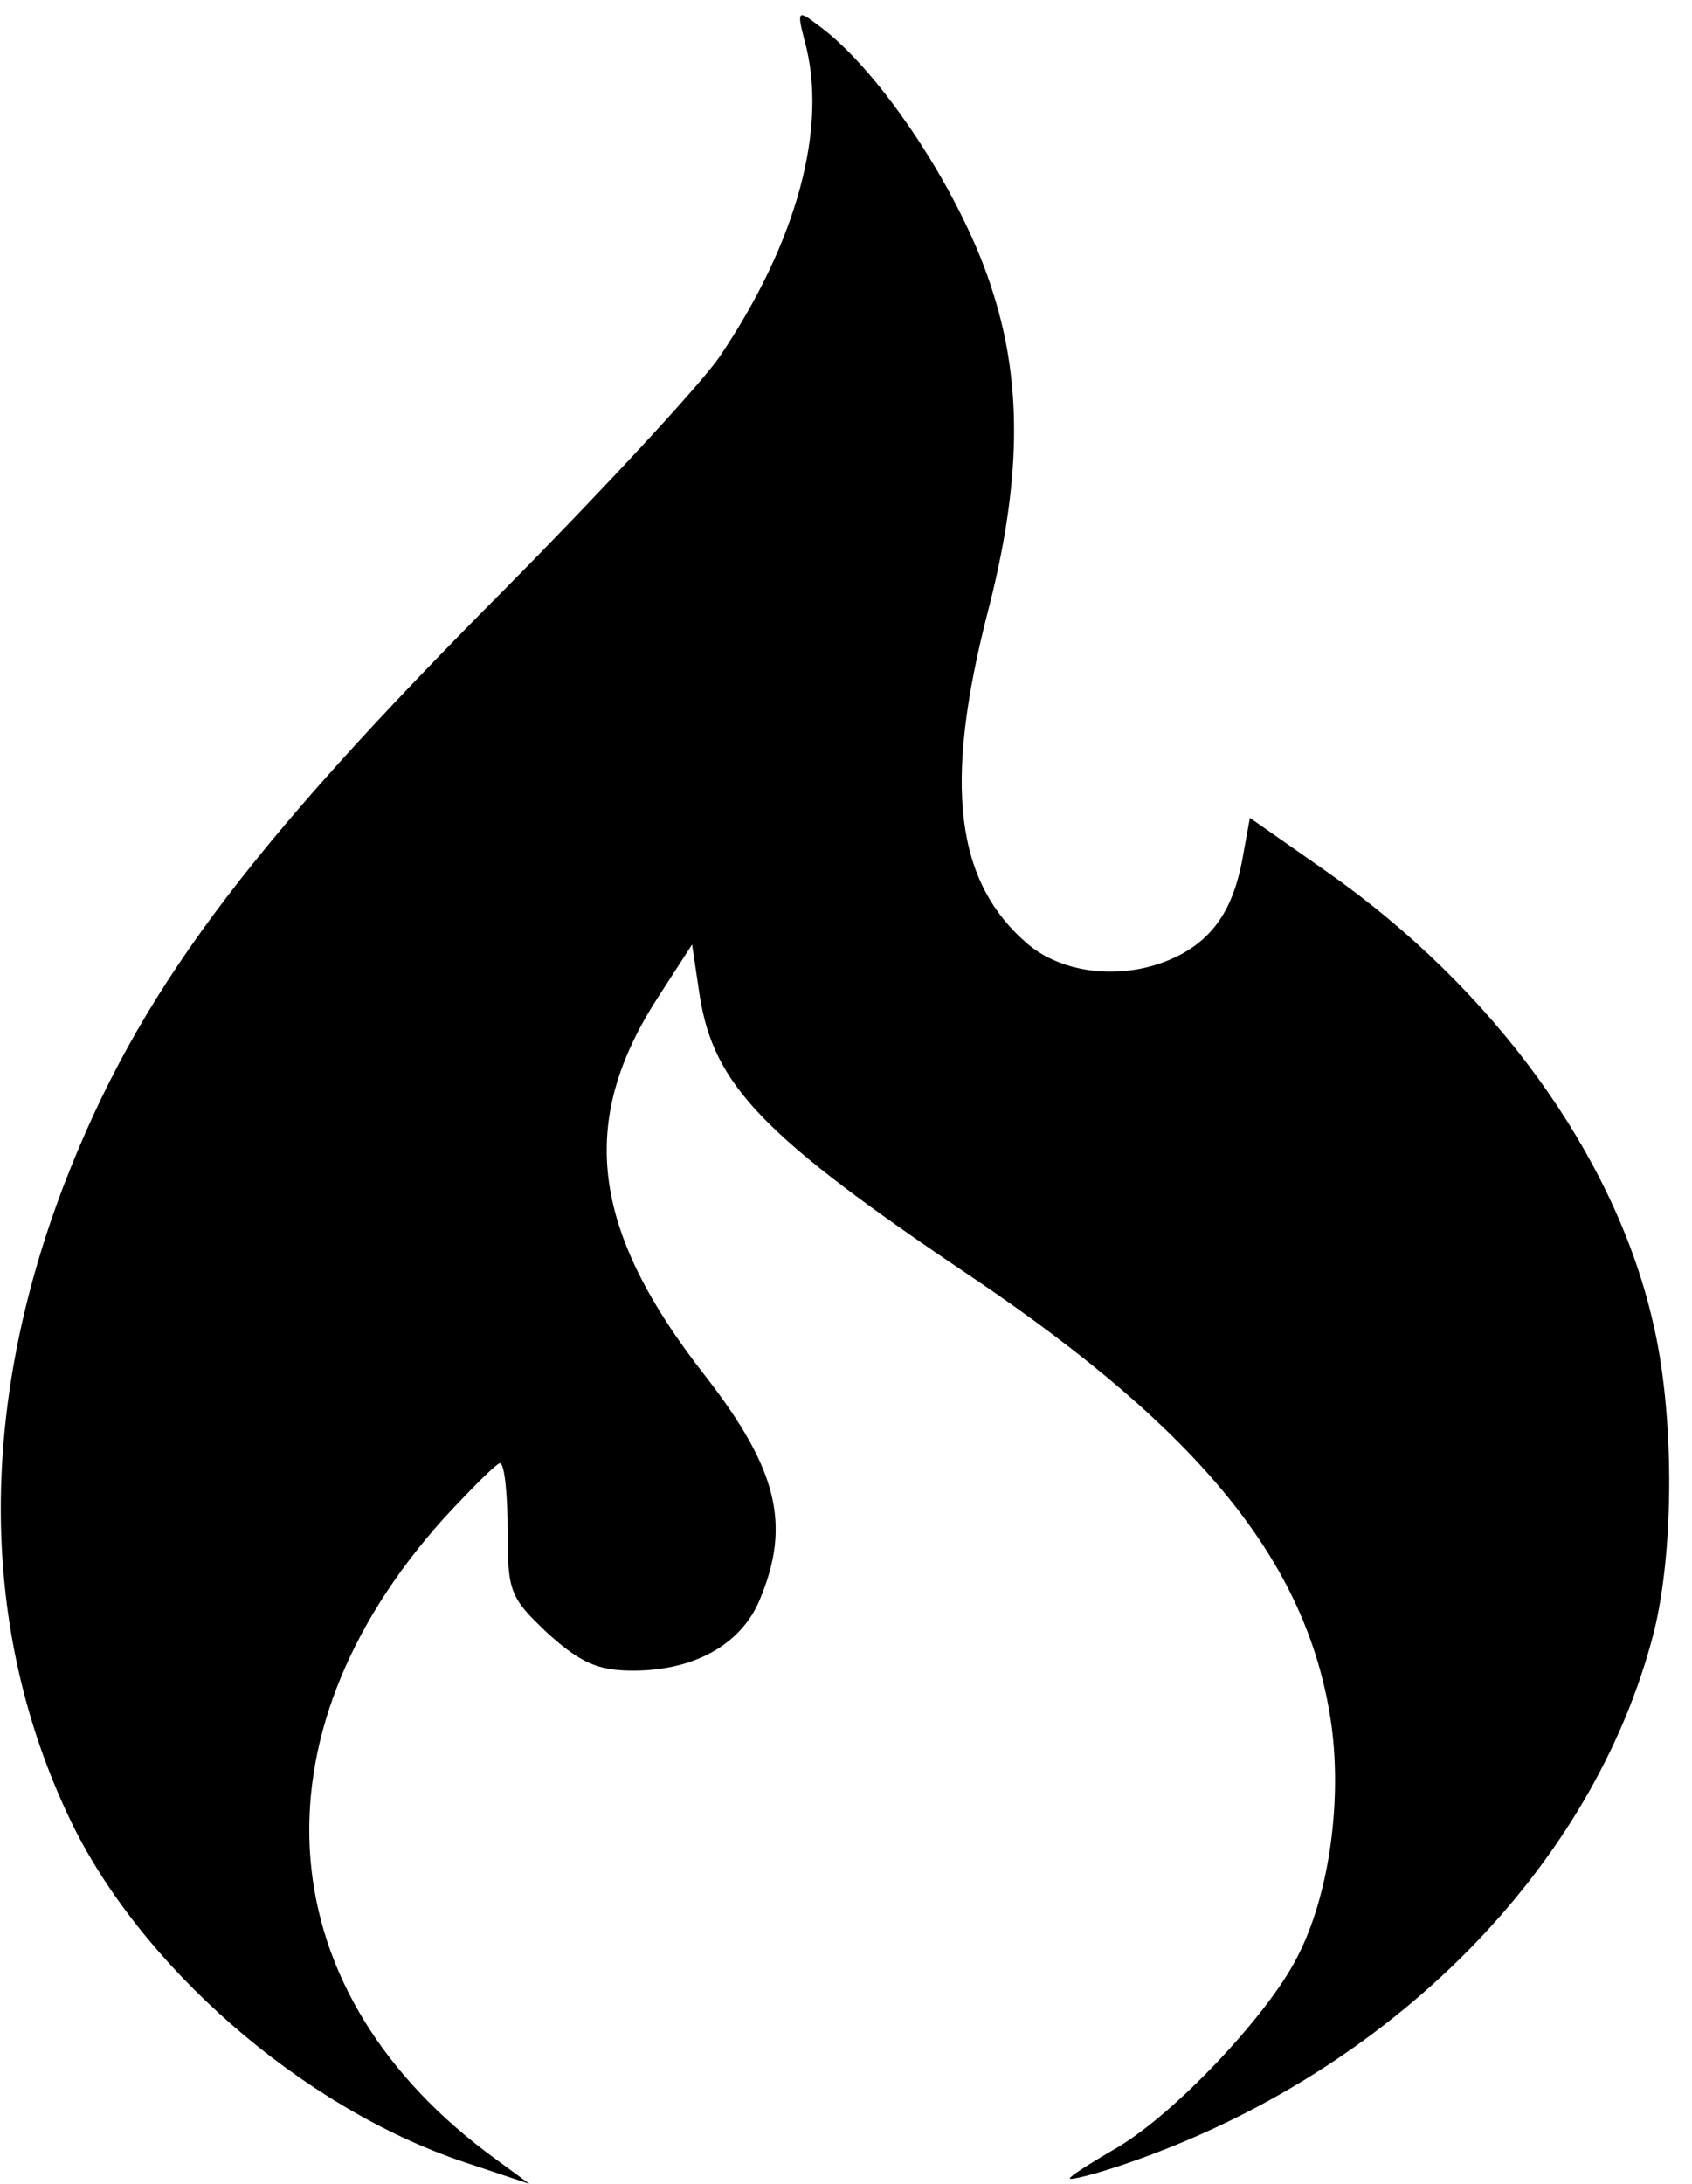 <svg xmlns="http://www.w3.org/2000/svg" width="155" height="200" preserveAspectRatio="xMidYMid meet" version="1.1" viewBox="0 0 155 200"><g fill="#000" stroke="none"><path d="M737 1963 c22 -79 -7 -185 -78 -290 -18 -26 -107 -122 -197 -213 -239 -240 -336 -371 -403 -544 -79 -206 -78 -408 5 -582 64 -134 212 -264 361 -314 l60 -20 -30 22 c-210 152 -229 387 -48 588 25 27 48 50 51 50 4 0 7 -27 7 -61 0 -57 2 -62 37 -95 30 -27 46 -34 78 -34 56 0 99 24 116 65 29 69 16 120 -50 205 -105 134 -117 233 -43 347 l31 48 7 -47 c13 -82 58 -129 250 -258 209 -141 306 -261 328 -405 11 -72 -1 -161 -31 -218 -27 -53 -112 -143 -165 -174 -24 -14 -43 -26 -43 -28 0 -2 24 4 53 14 241 83 427 271 482 486 19 76 19 202 -1 285 -35 152 -146 305 -299 412 l-70 49 -6 -33 c-8 -48 -26 -76 -59 -93 -45 -23 -103 -19 -138 10 -67 57 -78 146 -37 305 30 116 32 206 5 291 -27 89 -104 206 -162 247 -17 13 -18 12 -11 -15z" transform="translate(0,200) scale(0.1,-0.1)"/></g></svg>